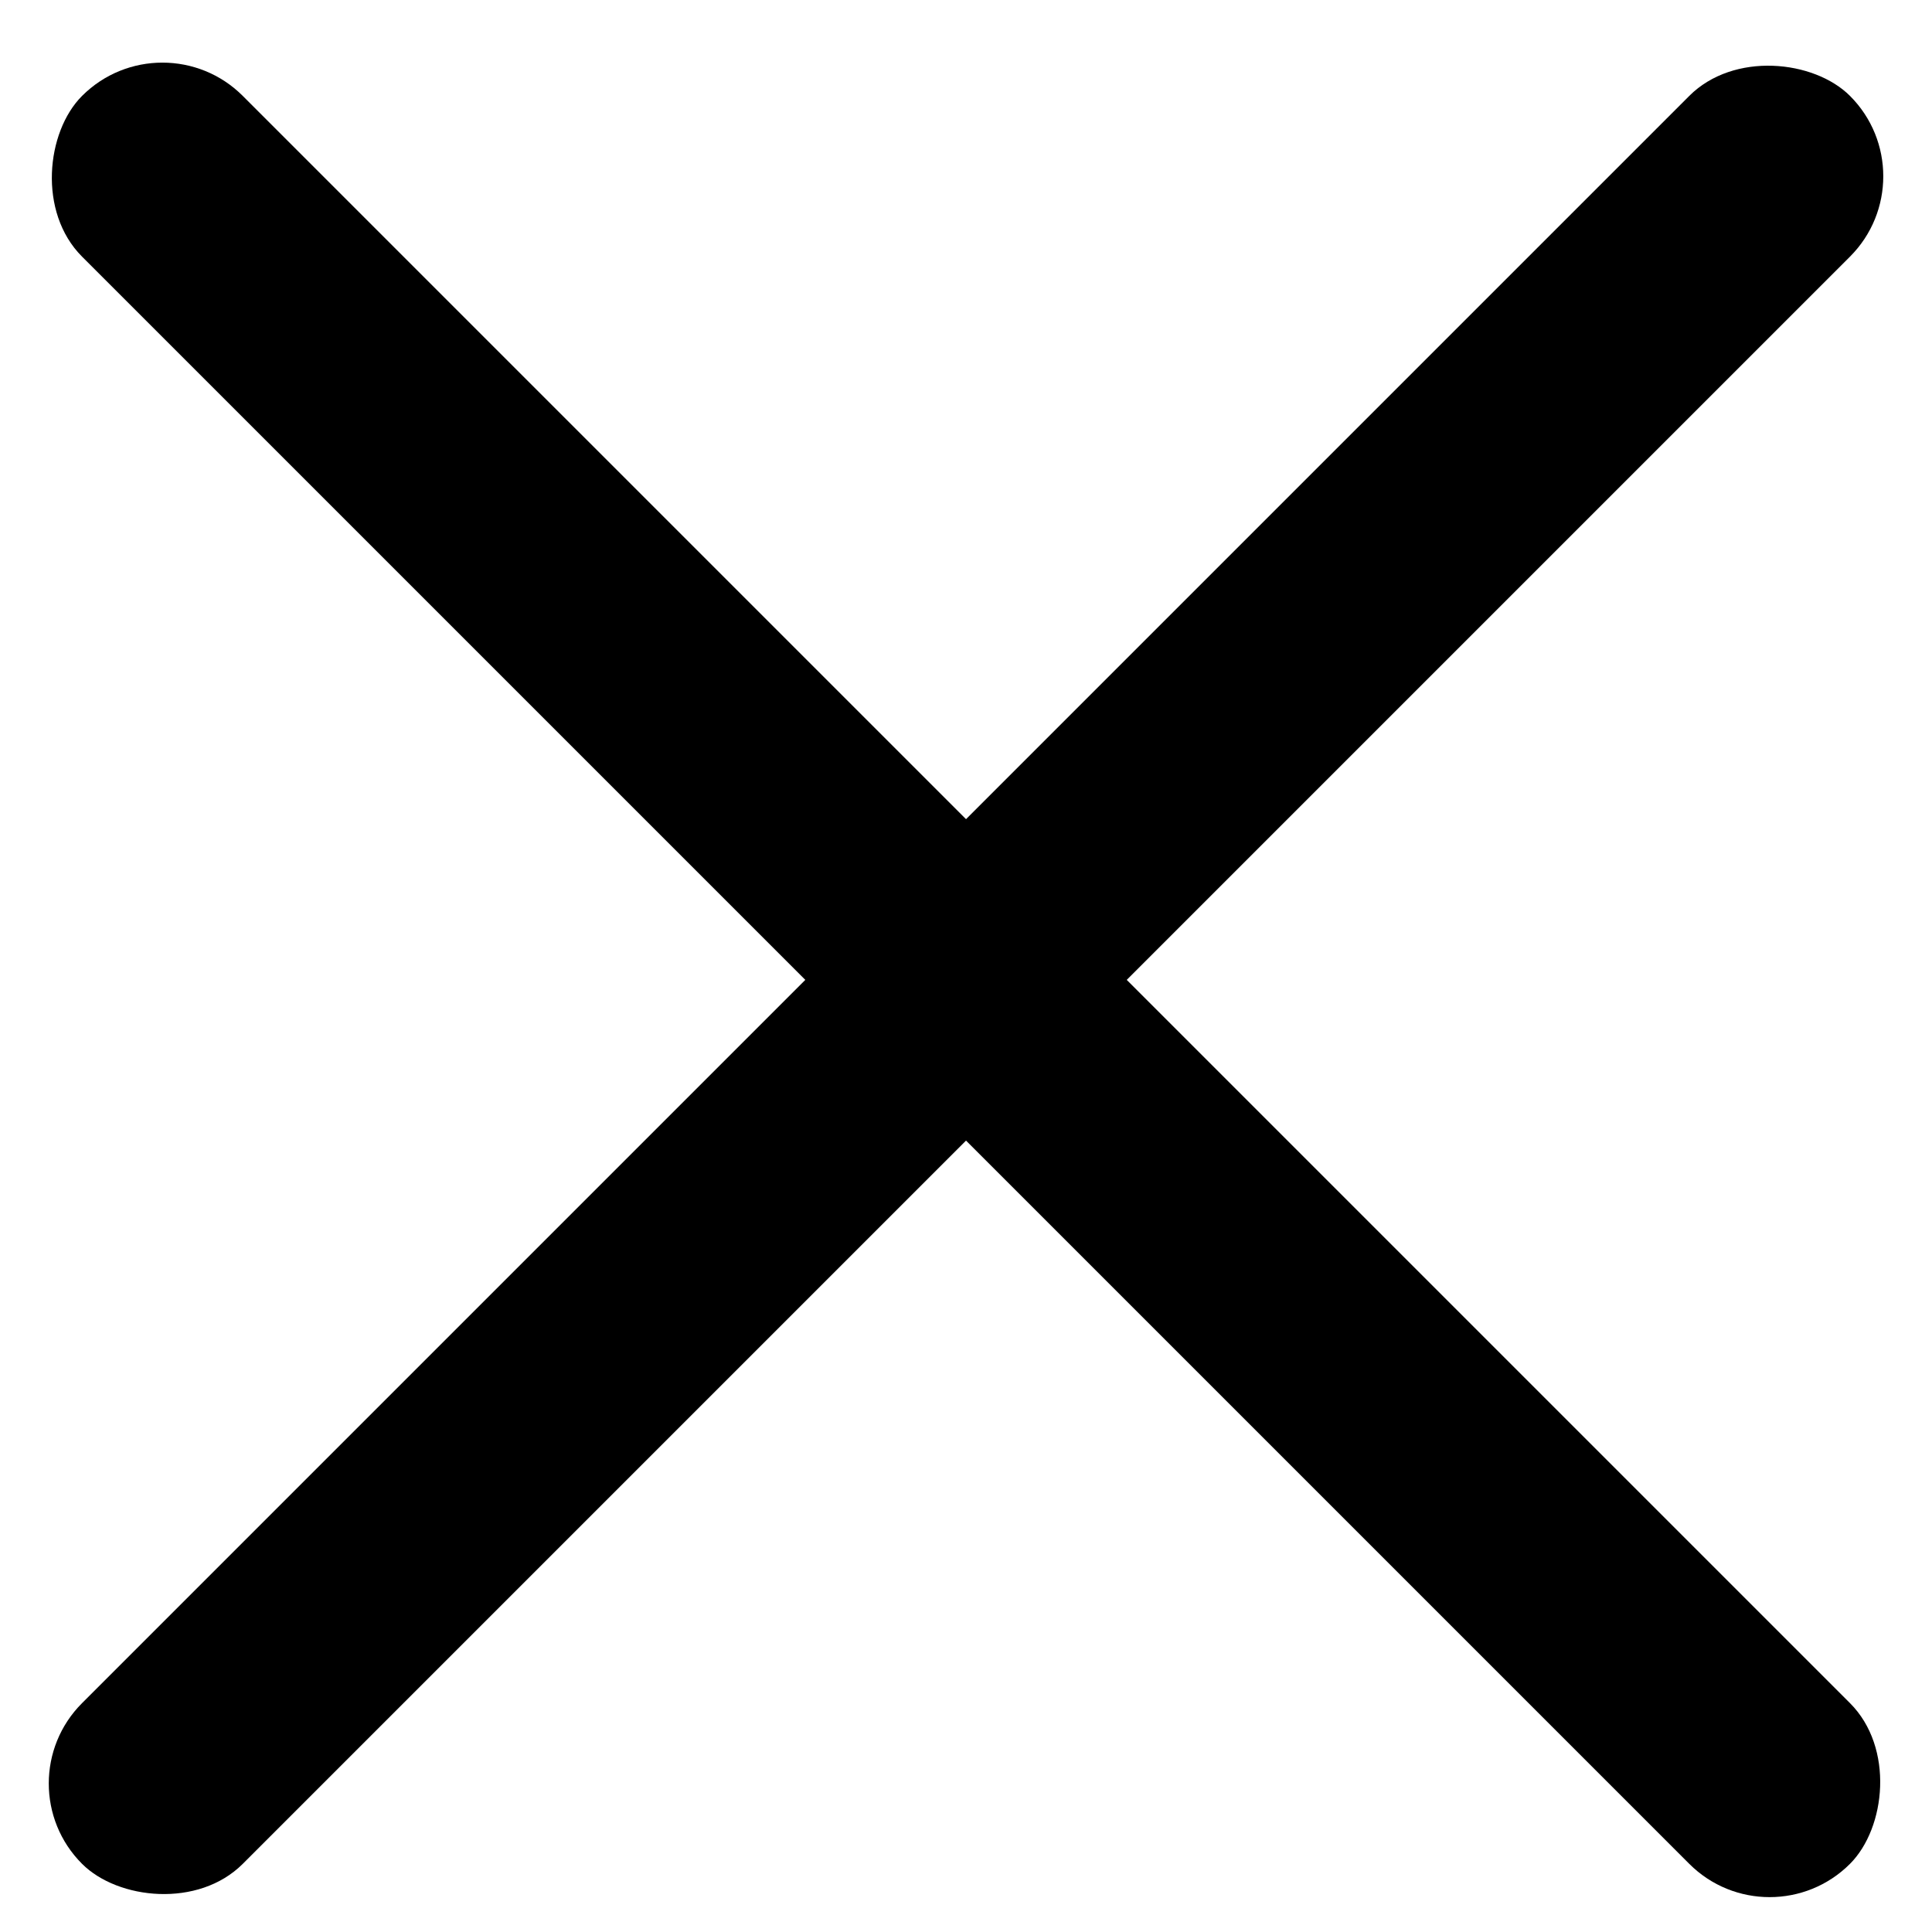 <svg xmlns="http://www.w3.org/2000/svg" width="17" height="17" viewBox="0 0 17 17">
    <g fill="none" fill-rule="evenodd">
        <g fill="#000" fill-rule="nonzero">
            <g>
                <g>
                    <g>
                        <g>
                            <g>
                                <g>
                                    <g>
                                        <g transform="translate(-17 -158) translate(0 137) translate(9 4) translate(0 9) rotate(45 7.964 20.036)">
                                            <rect width="22" height="2" x=".586" y="10.586" rx="1"/>
                                            <rect width="22" height="2" x=".586" y="10.586" rx="1" transform="rotate(90 11.586 11.586)"/>
                                        </g>
                                    </g>
                                </g>
                            </g>
                        </g>
                    </g>
                </g>
            </g>
        </g>
    </g>
</svg>
